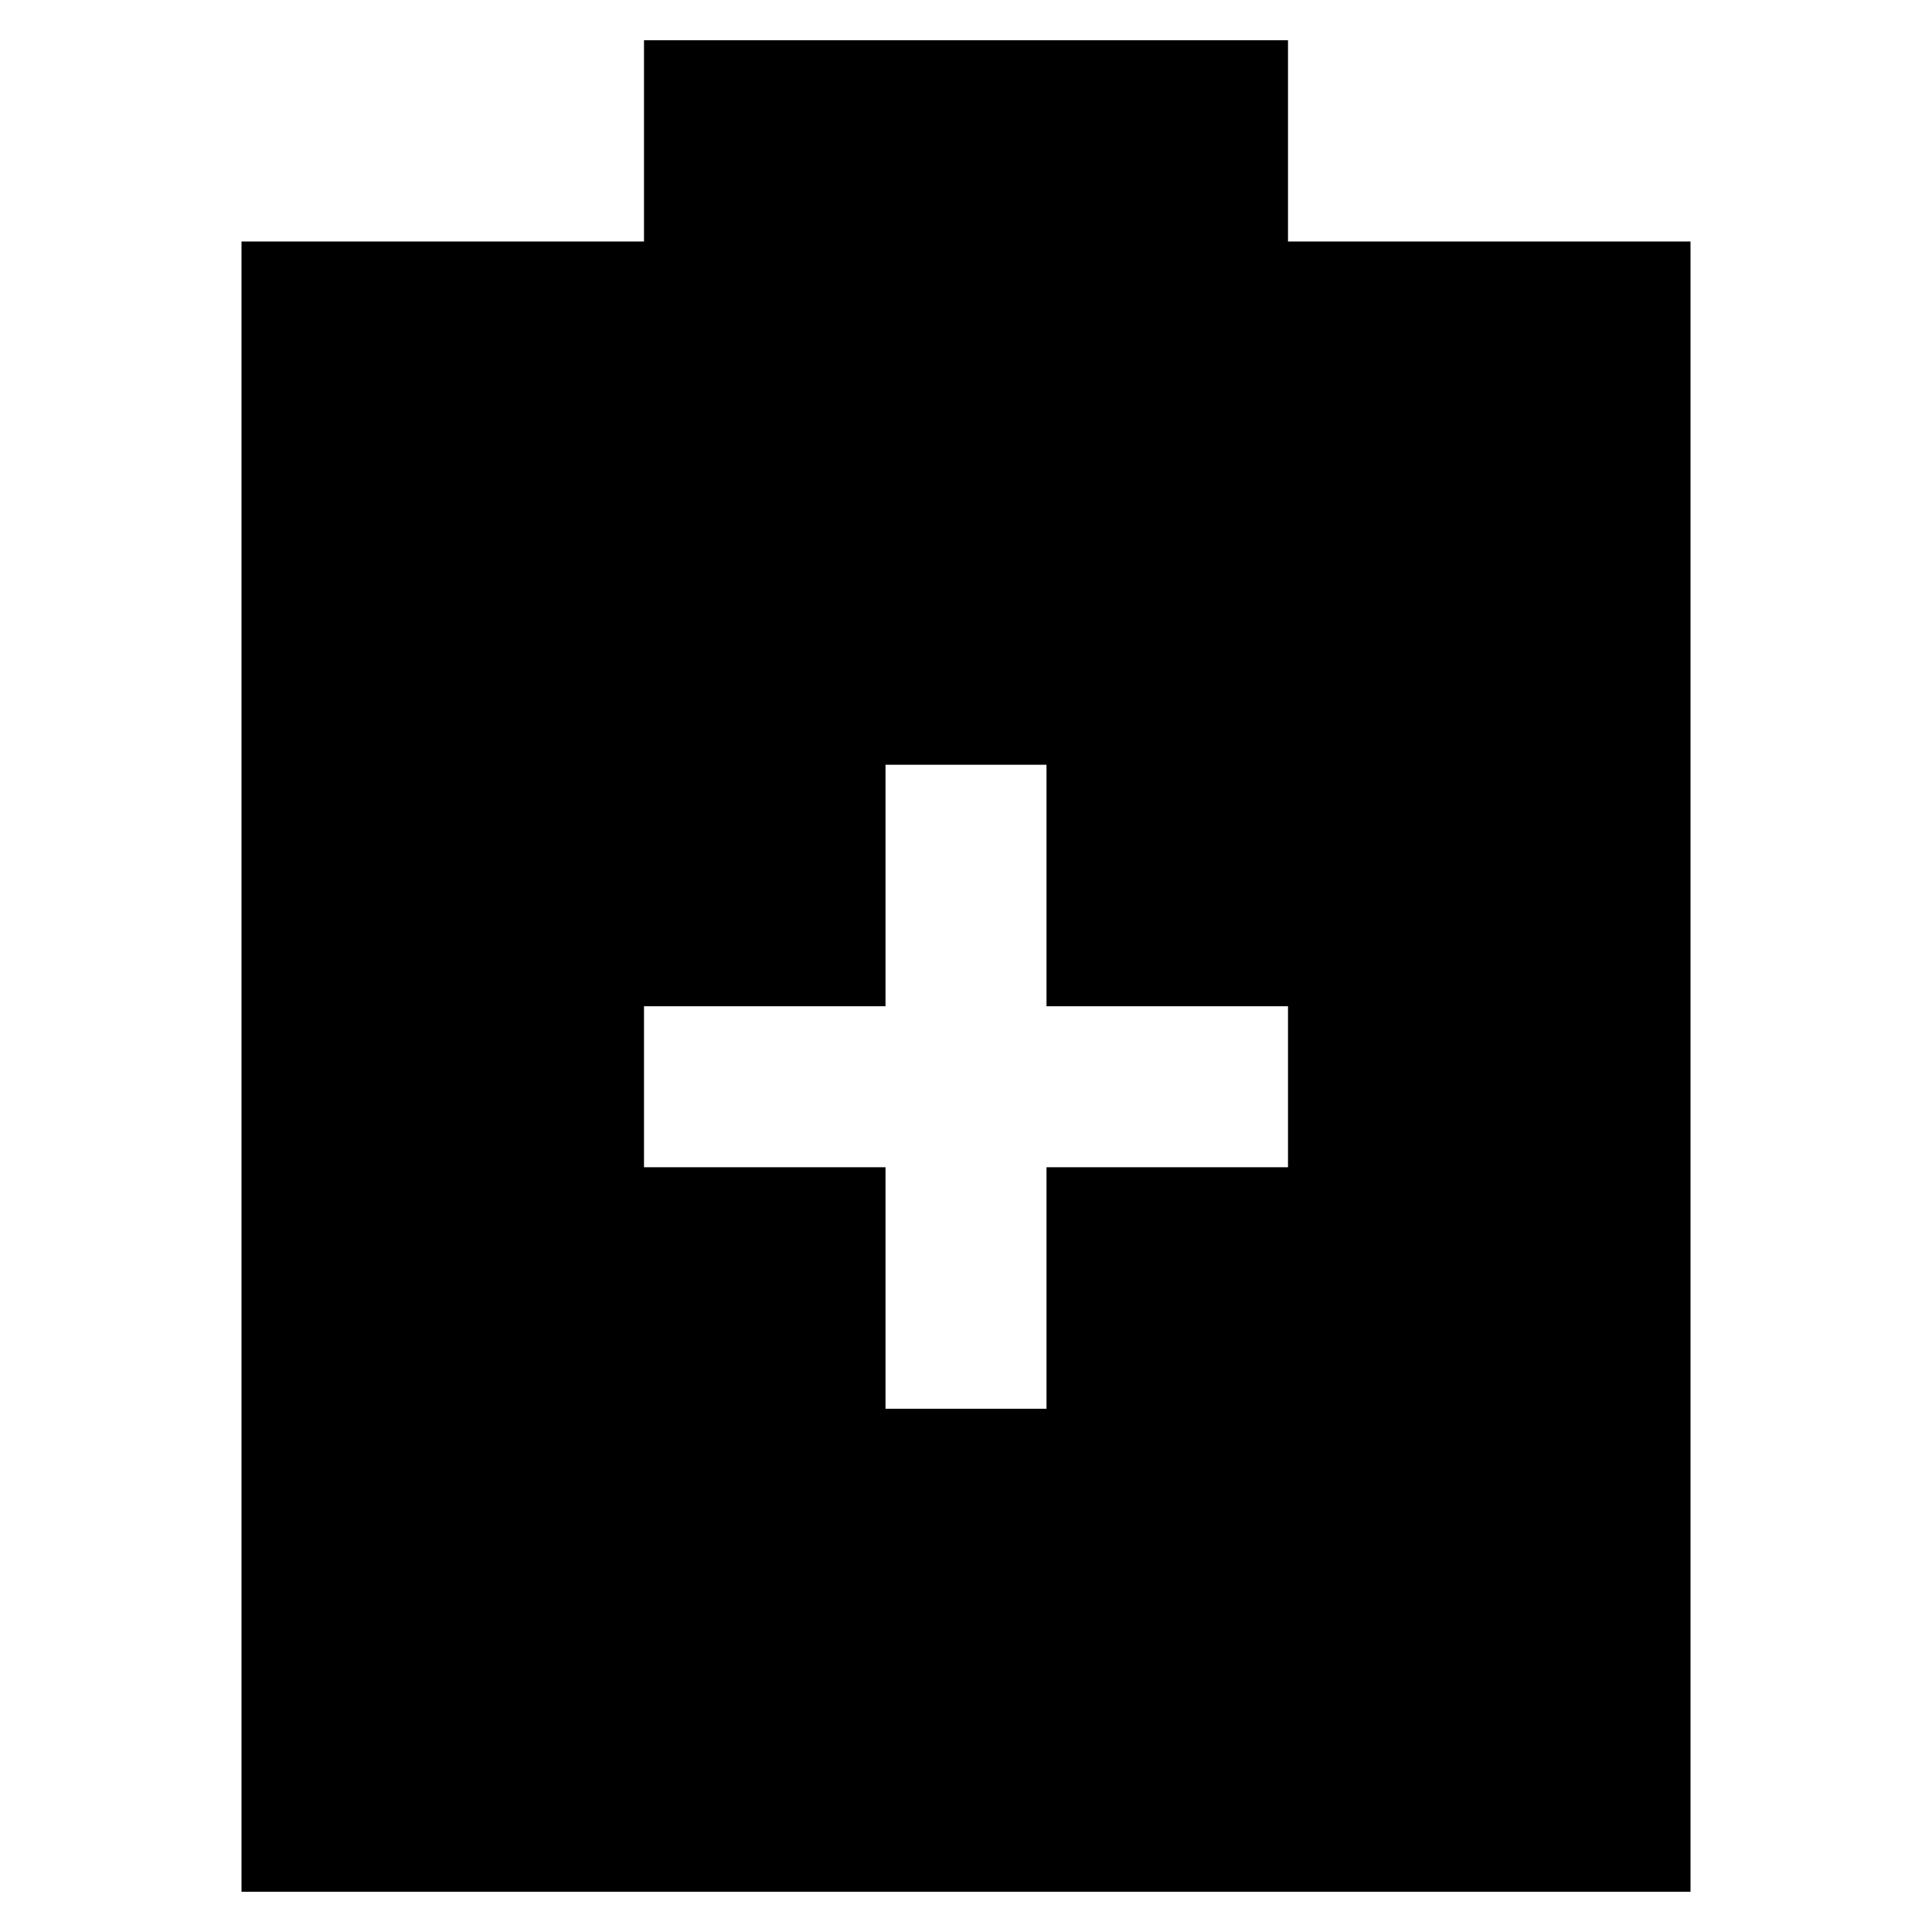 <svg width="24" height="24" viewBox="0 0 24 24" fill="none" xmlns="http://www.w3.org/2000/svg">
    <path d="M16 0.5H8V3H3V23.5H21V3H16V0.5ZM16 14.5H13V17.5H11V14.5H8V12.5H11V9.5H13V12.5H16V14.5Z" fill="black" />
</svg>